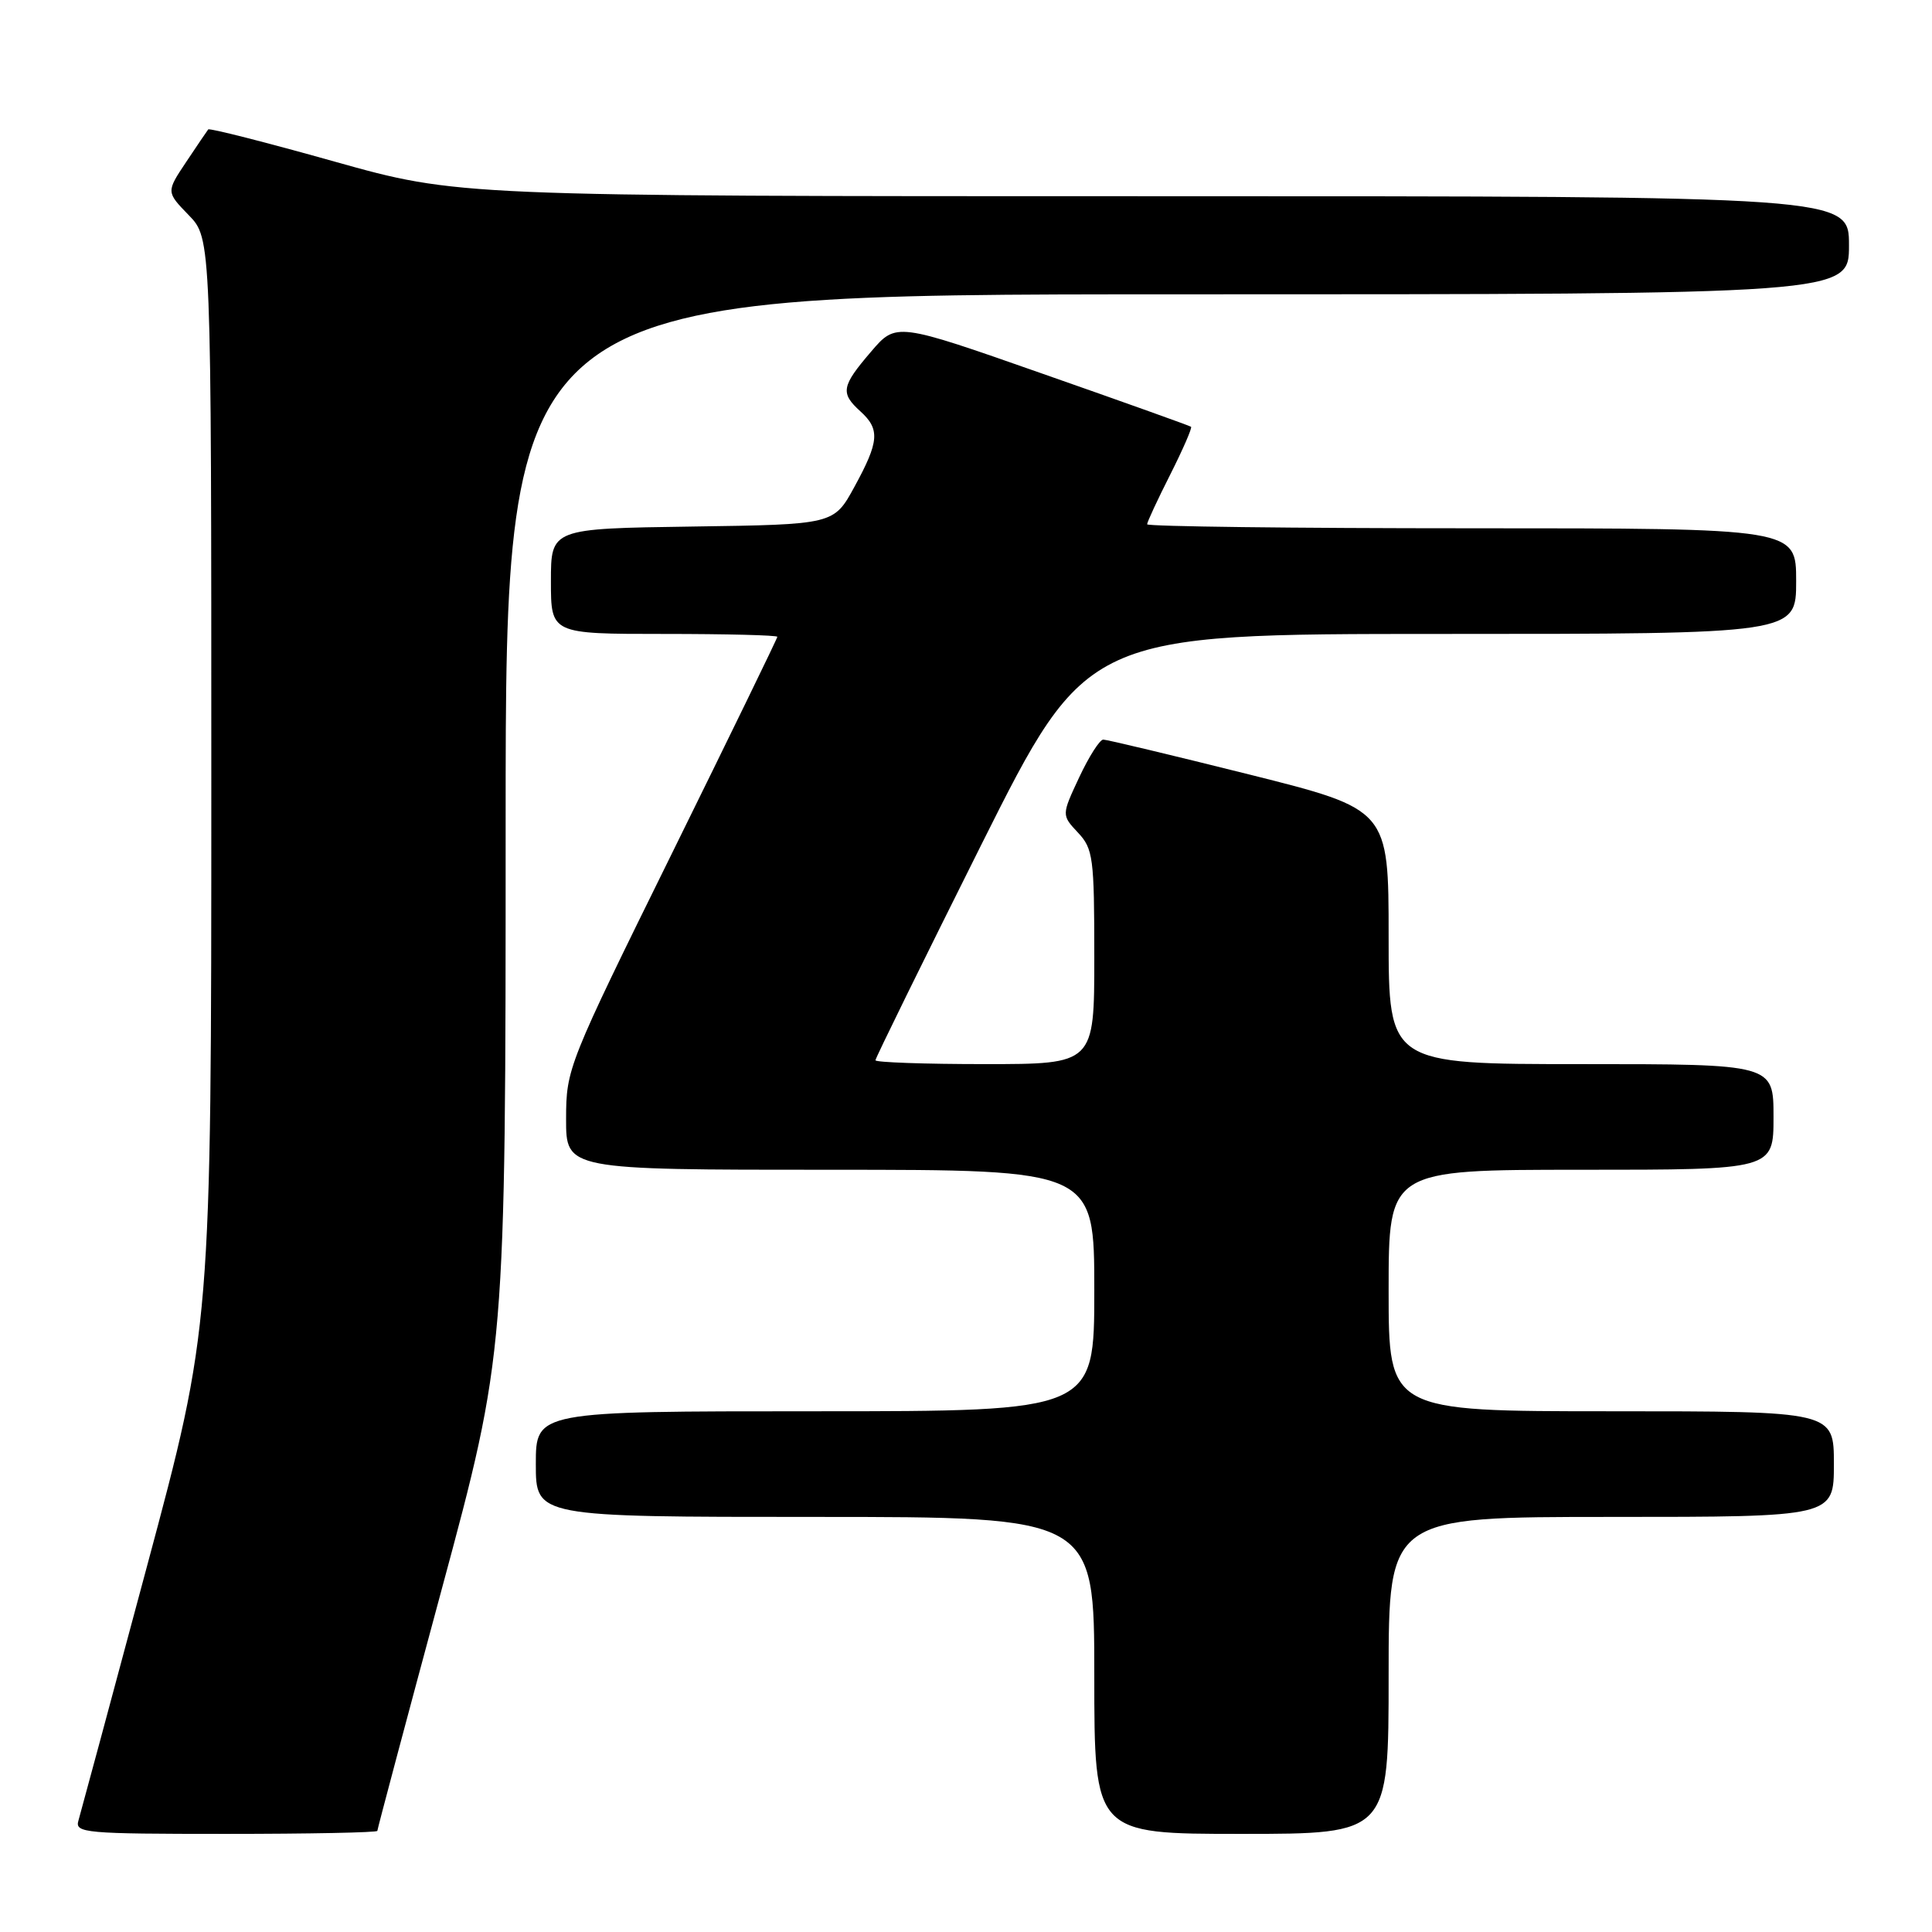 <?xml version="1.0" encoding="UTF-8" standalone="no"?>
<!DOCTYPE svg PUBLIC "-//W3C//DTD SVG 1.1//EN" "http://www.w3.org/Graphics/SVG/1.1/DTD/svg11.dtd" >
<svg xmlns="http://www.w3.org/2000/svg" xmlns:xlink="http://www.w3.org/1999/xlink" version="1.1" viewBox="0 0 256 256">
 <g >
 <path fill="currentColor"
d=" M 50.00 242.60 C 50.00 242.39 53.82 228.03 58.50 210.70 C 67.00 179.20 67.00 179.20 67.00 109.10 C 67.00 39.00 67.00 39.00 156.00 39.00 C 245.00 39.00 245.00 39.00 245.00 32.50 C 245.00 26.00 245.00 26.00 152.85 26.00 C 60.70 26.00 60.70 26.00 44.29 21.40 C 35.26 18.86 27.75 16.95 27.59 17.15 C 27.44 17.34 26.12 19.28 24.67 21.46 C 22.02 25.43 22.02 25.43 25.01 28.51 C 28.00 31.60 28.00 31.60 28.00 103.69 C 28.00 175.79 28.00 175.79 19.45 207.64 C 14.75 225.17 10.67 240.29 10.39 241.25 C 9.90 242.88 11.29 243.00 29.93 243.00 C 40.97 243.00 50.00 242.82 50.00 242.60 Z  M 184.00 222.00 C 184.00 201.00 184.00 201.00 213.50 201.00 C 243.00 201.00 243.00 201.00 243.00 194.00 C 243.00 187.00 243.00 187.00 213.50 187.00 C 184.00 187.00 184.00 187.00 184.00 171.00 C 184.00 155.00 184.00 155.00 209.50 155.00 C 235.00 155.00 235.00 155.00 235.00 148.00 C 235.00 141.00 235.00 141.00 209.50 141.00 C 184.00 141.00 184.00 141.00 184.00 124.12 C 184.00 107.25 184.00 107.25 165.52 102.62 C 155.35 100.08 146.66 98.00 146.19 98.00 C 145.72 98.00 144.29 100.25 143.00 103.00 C 140.66 108.00 140.66 108.00 142.83 110.32 C 144.85 112.47 145.00 113.63 145.00 126.81 C 145.00 141.00 145.00 141.00 130.50 141.00 C 122.53 141.00 116.00 140.77 116.00 140.49 C 116.00 140.21 122.30 127.39 130.00 111.99 C 144.01 84.00 144.01 84.00 191.00 84.00 C 238.00 84.00 238.00 84.00 238.00 77.00 C 238.00 70.00 238.00 70.00 195.00 70.00 C 171.35 70.00 152.00 69.76 152.00 69.47 C 152.00 69.18 153.38 66.21 155.07 62.87 C 156.75 59.53 157.99 56.69 157.82 56.55 C 157.64 56.41 148.78 53.24 138.12 49.51 C 118.74 42.71 118.74 42.71 115.41 46.61 C 111.49 51.18 111.33 52.08 114.00 54.50 C 116.63 56.88 116.50 58.50 113.22 64.50 C 110.49 69.50 110.49 69.50 91.75 69.77 C 73.00 70.04 73.00 70.04 73.00 77.02 C 73.00 84.00 73.00 84.00 88.00 84.00 C 96.25 84.00 103.00 84.17 103.00 84.38 C 103.00 84.59 96.70 97.52 89.01 113.13 C 75.23 141.08 75.02 141.60 75.01 148.25 C 75.00 155.00 75.00 155.00 110.00 155.00 C 145.00 155.00 145.00 155.00 145.00 171.00 C 145.00 187.00 145.00 187.00 108.00 187.00 C 71.00 187.00 71.00 187.00 71.00 194.00 C 71.00 201.00 71.00 201.00 108.00 201.00 C 145.00 201.00 145.00 201.00 145.00 222.00 C 145.00 243.00 145.00 243.00 164.50 243.00 C 184.00 243.00 184.00 243.00 184.00 222.00 Z "/>
</g>
</svg>